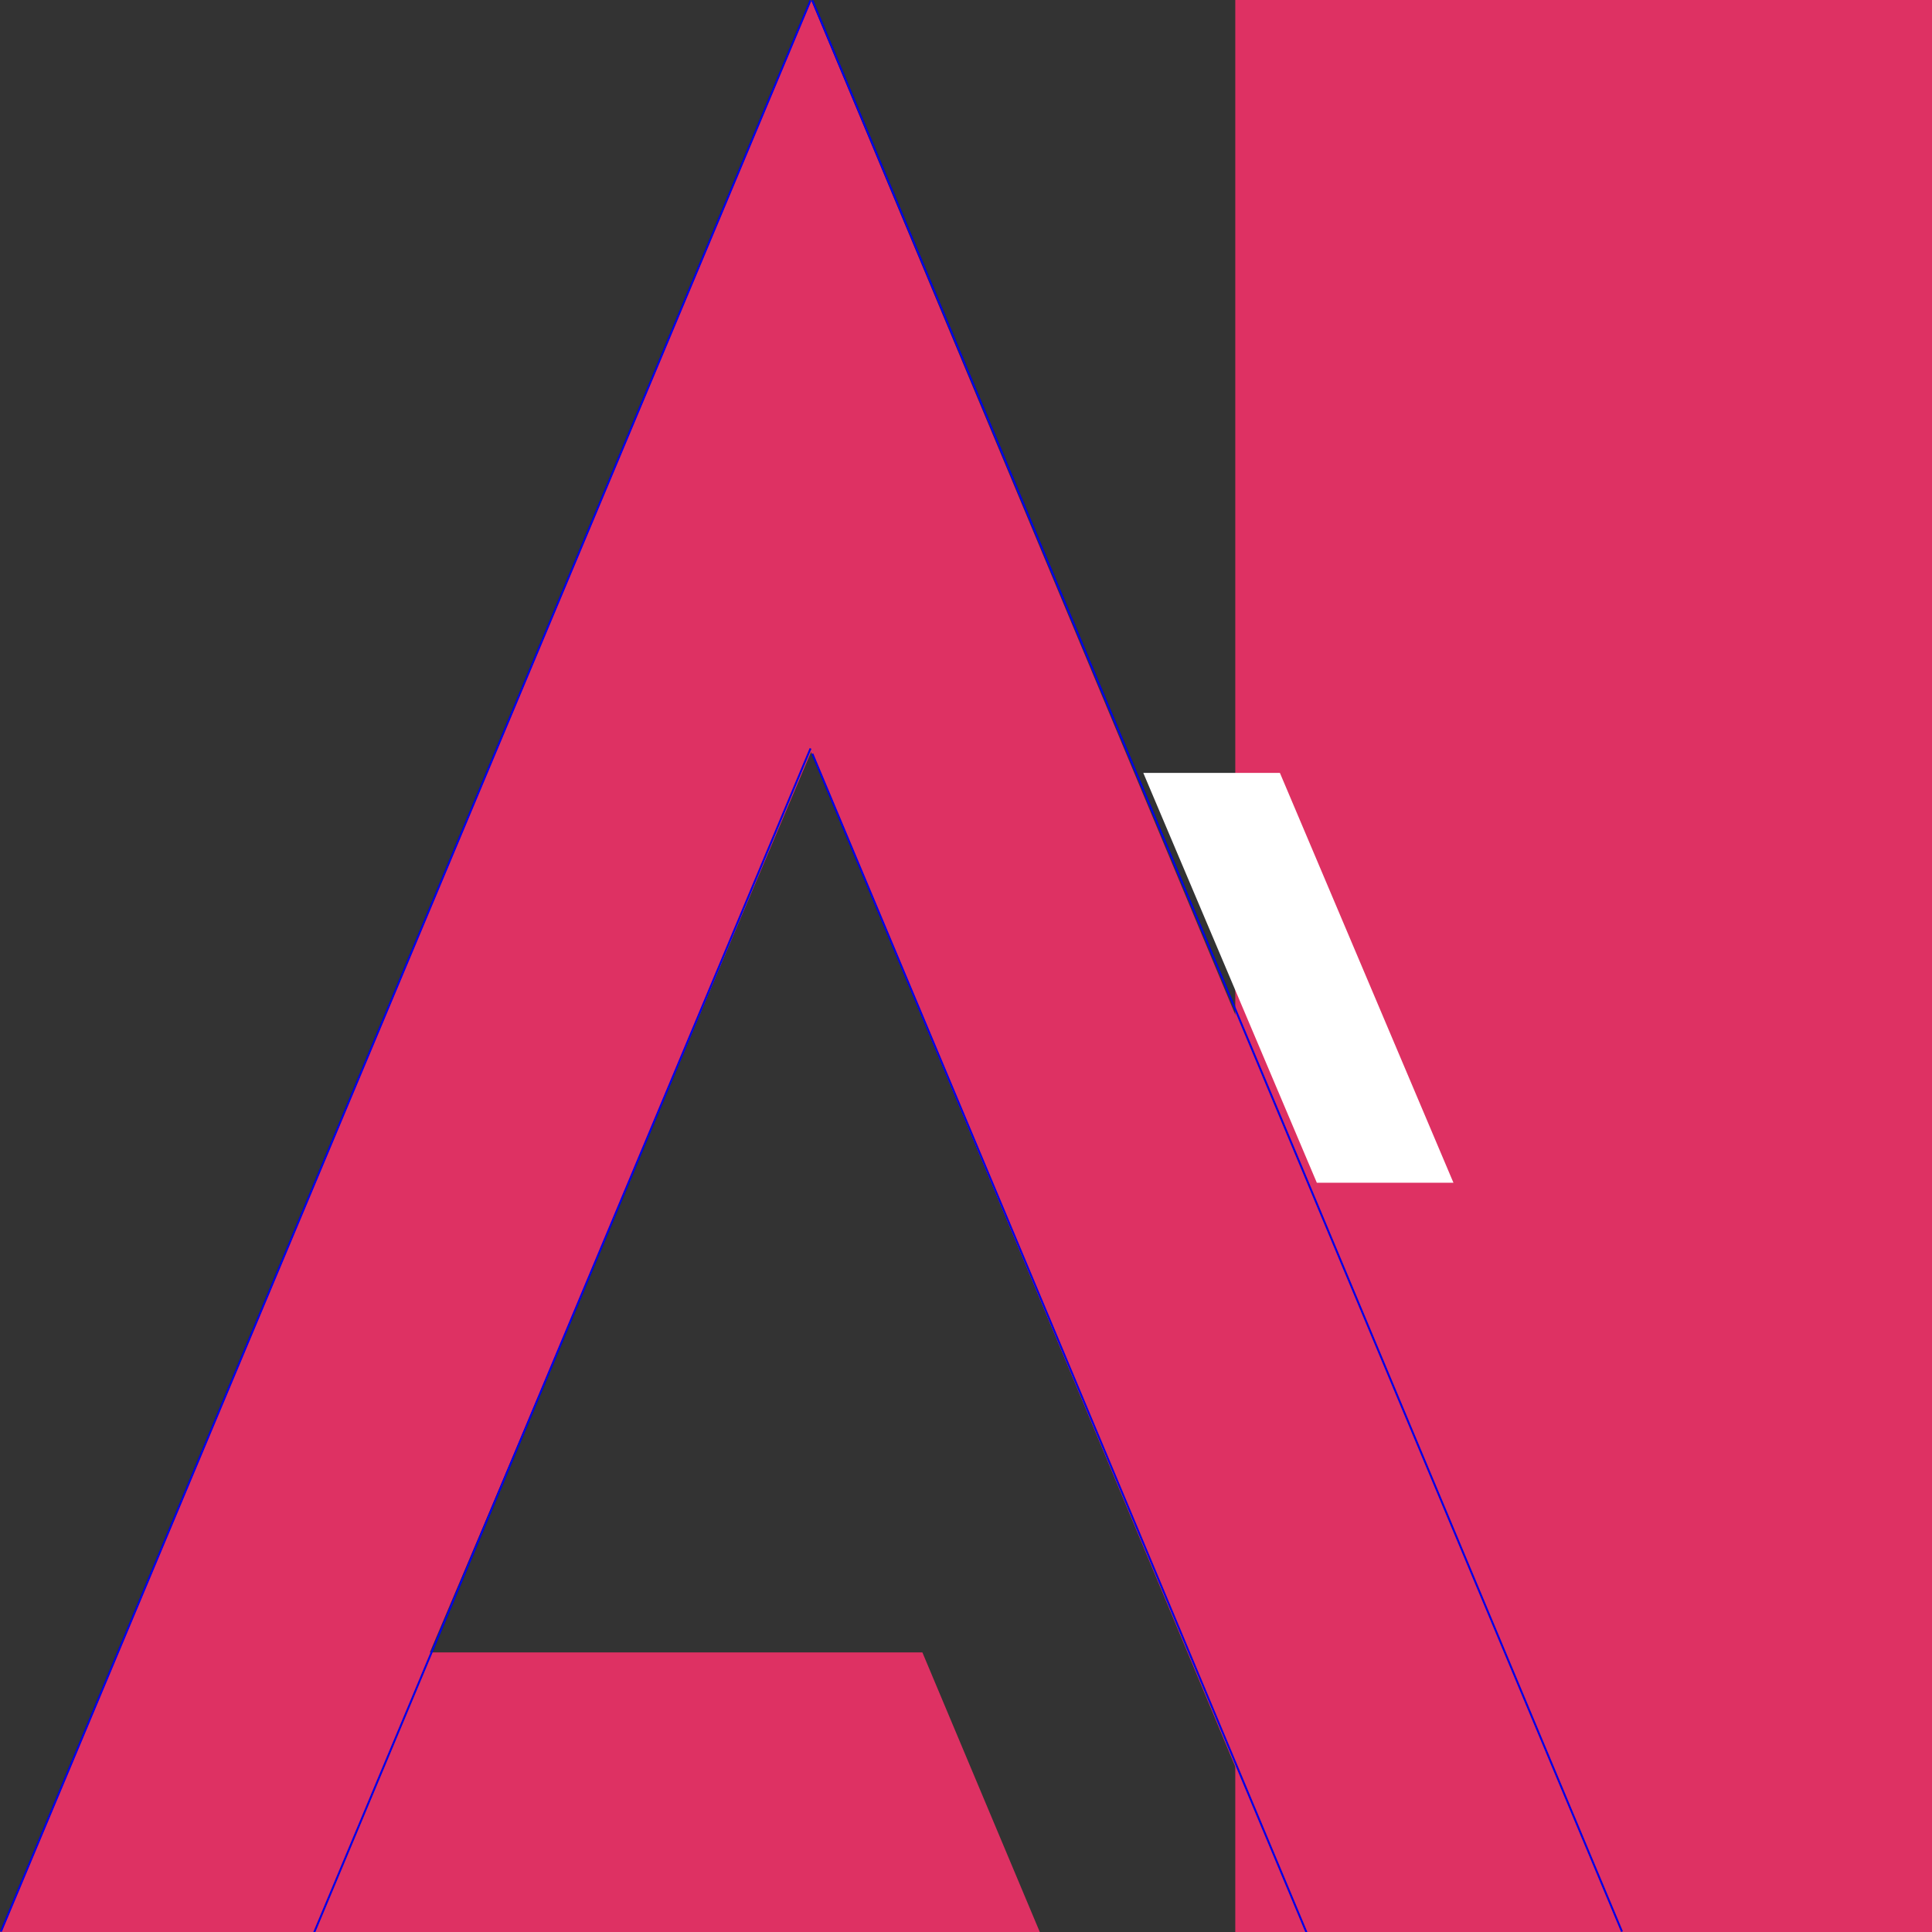 <?xml version="1.0" encoding="UTF-8" standalone="no"?>
<!-- Created with Inkscape (http://www.inkscape.org/) -->

<svg
   xmlns:dc="http://purl.org/dc/elements/1.1/"
   xmlns:cc="http://creativecommons.org/ns#"
   xmlns:rdf="http://www.w3.org/1999/02/22-rdf-syntax-ns#"
   xmlns:svg="http://www.w3.org/2000/svg"
   xmlns="http://www.w3.org/2000/svg"
   xmlns:sodipodi="http://sodipodi.sourceforge.net/DTD/sodipodi-0.dtd"
   xmlns:inkscape="http://www.inkscape.org/namespaces/inkscape"
   version="1.1"
   id="svg4751"
   width="1000"
   height="1000"
   viewBox="0 0 1000 1000"
   sodipodi:docname="a2_logo_new_3.svg"
   inkscape:version="0.92.4 (5da689c313, 2019-01-14)"
   inkscape:export-filename="C:\Git\A2v10\images\a2_logo_new.png"
   inkscape:export-xdpi="96"
   inkscape:export-ydpi="96">
  <rect x="0" y="0" width="1000" height="1000" fill="#333333" stroke="none"/>
  <defs
     id="defs4755" />
  <sodipodi:namedview
     pagecolor="#fcfcfc"
     bordercolor="#666666"
     borderopacity="1"
     objecttolerance="10"
     gridtolerance="10"
     guidetolerance="10"
     inkscape:pageopacity="0"
     inkscape:pageshadow="2"
     inkscape:window-width="1920"
     inkscape:window-height="1017"
     id="namedview4753"
     showgrid="false"
     inkscape:pagecheckerboard="false"
     inkscape:zoom="0.32"
     inkscape:cx="60.913465"
     inkscape:cy="292.54916"
     inkscape:window-x="-8"
     inkscape:window-y="-8"
     inkscape:window-maximized="1"
     inkscape:current-layer="svg4751"
     showguides="true"
     inkscape:guide-bbox="true"
     units="in">
    <sodipodi:guide
       position="389.332,1214.566"
       orientation="0,1"
       id="guide12983"
       inkscape:locked="false" />
  </sodipodi:namedview>
  <g
     id="g13566"
     style="fill:#de3163;fill-opacity:1;stroke-width:1.078"
     transform="matrix(0.916,0,0,0.94,44.381,30.586)"
     inkscape:export-xdpi="1.54"
     inkscape:export-ydpi="1.54">
    <path
       sodipodi:nodetypes="ccccccccccc"
       inkscape:connector-curvature="0"
       id="path12945"
       d="M 539.239,1031.625 H -48.428 L 409.865,-32.549 800.204,877.32 H 1042.746 V 1031.625 H 688.747 L 409.865,381.511 194.424,877.32 h 278.322 z"
       style="fill:#de3163;fill-opacity:1;stroke:none;stroke-width:21.552;stroke-linecap:butt;stroke-linejoin:miter;stroke-miterlimit:4;stroke-dasharray:none;stroke-opacity:1" />
  </g>
  <flowRoot
     xml:space="preserve"
     id="flowRoot12987"
     style="font-style:normal;font-variant:normal;font-weight:bold;font-stretch:normal;font-size:192px;line-height:1.25;font-family:Bahnschrift;-inkscape-font-specification:'Bahnschrift Bold';letter-spacing:0px;word-spacing:0px;fill:#de3163;fill-opacity:1;stroke:none;stroke-width:5.092;stroke-miterlimit:4;stroke-dasharray:none;stroke-opacity:1"
     transform="matrix(3.972,0,0,3.885,3051.504,-279.368)"
     inkscape:export-xdpi="1.54"
     inkscape:export-ydpi="1.54"><flowRegion
       id="flowRegion12989"
       style="font-style:normal;font-variant:normal;font-weight:bold;font-stretch:normal;font-family:Bahnschrift;-inkscape-font-specification:'Bahnschrift Bold';fill:#de3163;fill-opacity:1;stroke:none;stroke-width:5.092;stroke-miterlimit:4;stroke-dasharray:none;stroke-opacity:1"><rect
         id="rect12991"
         width="447.079"
         height="469.433"
         x="-607.283"
         y="33.191"
         style="font-style:normal;font-variant:normal;font-weight:bold;font-stretch:normal;font-family:Bahnschrift;-inkscape-font-specification:'Bahnschrift Bold';fill:#de3163;fill-opacity:1;stroke:none;stroke-width:5.092;stroke-miterlimit:4;stroke-dasharray:none;stroke-opacity:1" /></flowRegion><flowPara
       id="flowPara12993"
       style="font-style:normal;font-variant:normal;font-weight:bold;font-stretch:normal;font-family:Bahnschrift;-inkscape-font-specification:'Bahnschrift Bold';fill:#de3163;fill-opacity:1;stroke:none;stroke-width:5.092;stroke-miterlimit:4;stroke-dasharray:none;stroke-opacity:1">2</flowPara></flowRoot>  <path
     style="fill:none;stroke:#0000e8;stroke-width:1px;stroke-linecap:butt;stroke-linejoin:miter;stroke-opacity:1"
     d="M 420.461,0.194 839.539,999.807"
     id="path15057"
     inkscape:connector-curvature="0" />
  <rect
     style="opacity:1;fill:#ffffff;fill-opacity:1;fill-rule:nonzero;stroke:none;stroke-width:20.84;stroke-linecap:butt;stroke-linejoin:miter;stroke-miterlimit:4;stroke-dasharray:none;stroke-dashoffset:0;stroke-opacity:1;paint-order:fill markers stroke"
     id="rect4769"
     width="70.711"
     height="230.327"
     x="422.359"
     y="434.377"
     transform="matrix(1,0,0.39,0.921,0,0)"
     inkscape:transform-center-x="48.1186"
     inkscape:transform-center-y="-178.98641" />
  <path
     style="fill:none;stroke:#0000e8;stroke-width:1px;stroke-linecap:butt;stroke-linejoin:miter;stroke-opacity:1"
     d="M 419.539,0.194 0.461,999.807"
     id="path15057-2"
     inkscape:connector-curvature="0" />
  <rect
     style="opacity:1;fill:#ffffff;fill-opacity:1;fill-rule:nonzero;stroke:none;stroke-width:20.84;stroke-linecap:butt;stroke-linejoin:miter;stroke-miterlimit:4;stroke-dasharray:none;stroke-dashoffset:0;stroke-opacity:1;paint-order:fill markers stroke"
     id="rect4769-0"
     width="70.711"
     height="230.327"
     x="692.478"
     y="863.928"
     transform="matrix(1,0,0.39,0.921,0,0)"
     inkscape:transform-center-x="48.1186"
     inkscape:transform-center-y="-178.98641" />
  <rect
     style="opacity:1;fill:#ffffff;fill-opacity:1;fill-rule:nonzero;stroke:none;stroke-width:20.84;stroke-linecap:butt;stroke-linejoin:miter;stroke-miterlimit:4;stroke-dasharray:none;stroke-dashoffset:0;stroke-opacity:1;paint-order:fill markers stroke"
     id="rect4769-3"
     width="70.711"
     height="230.327"
     x="866.611"
     y="430.077"
     transform="matrix(1,0,0.39,0.921,0,0)"
     inkscape:transform-center-x="48.1186"
     inkscape:transform-center-y="-178.98641" />
  <path
     style="fill:none;stroke:#0000e8;stroke-width:1px;stroke-linecap:butt;stroke-linejoin:miter;stroke-opacity:1"
     d="M 420.461,390.112 839.539,1389.725"
     id="path15057-6"
     inkscape:connector-curvature="0" />
  <path
     style="fill:none;stroke:#0000e8;stroke-width:1px;stroke-linecap:butt;stroke-linejoin:miter;stroke-opacity:1"
     d="M 419.539,387.381 0.461,1386.994"
     id="path15057-2-9"
     inkscape:connector-curvature="0" />
</svg>
